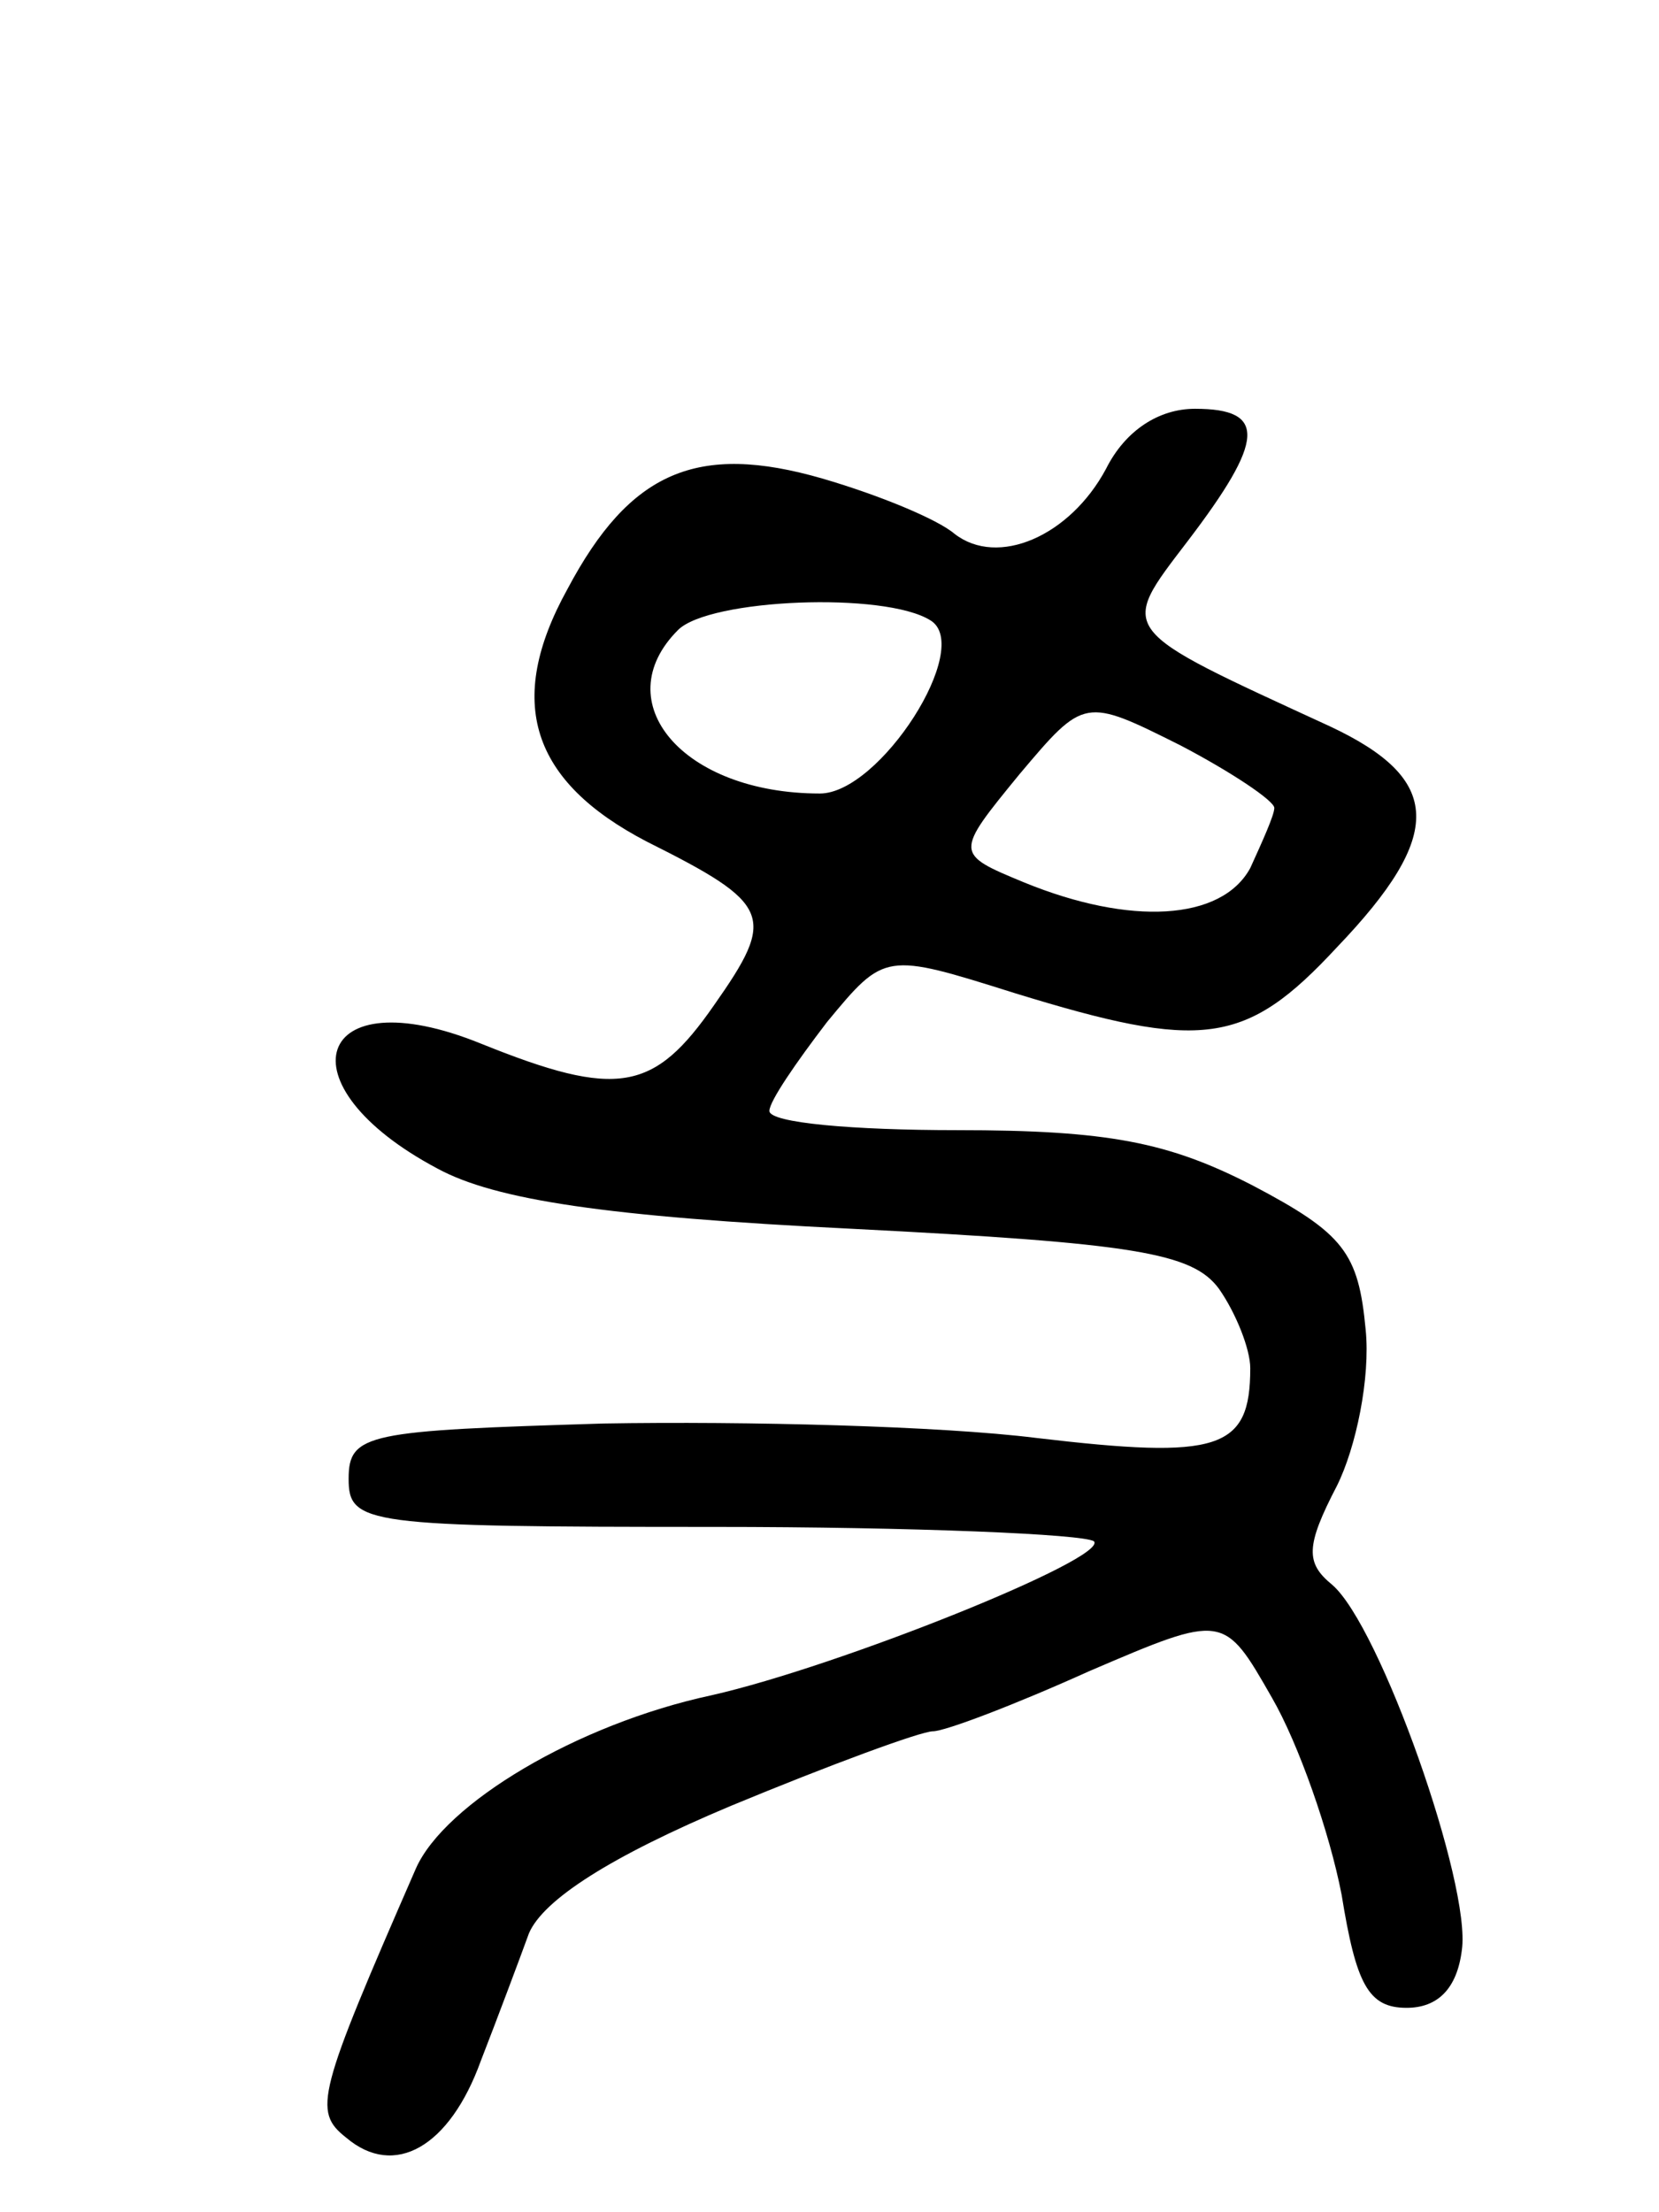 <svg version="1.0" xmlns="http://www.w3.org/2000/svg"
 width="69pt" height="92pt" viewBox="0 0 69 92"
 preserveAspectRatio="xMidYMid meet">
<g transform="translate(0,92) scale(0.1,-0.1)"
fill="#000000" stroke="none">
<path d="M460 725 c-15 -28 -45 -41 -63 -27 -7 6 -31 16 -55 23 -52 15 -80 3
-106 -46 -26 -47 -15 -80 33 -105 52 -26 54 -31 28 -68 -25 -36 -40 -39 -97
-16 -69 28 -84 -17 -18 -52 24 -13 70 -20 172 -25 118 -6 142 -10 153 -25 7
-10 13 -25 13 -33 0 -34 -13 -38 -89 -29 -40 5 -121 7 -180 6 -98 -3 -106 -4
-106 -23 0 -19 7 -20 152 -20 83 0 154 -3 158 -6 6 -7 -106 -52 -159 -64 -56
-12 -111 -45 -123 -72 -41 -94 -43 -101 -29 -112 20 -17 43 -4 56 32 7 18 16
42 20 53 6 14 34 32 84 53 41 17 79 31 84 31 5 0 34 11 65 25 56 24 56 24 76
-11 11 -19 24 -56 29 -82 6 -37 11 -47 27 -47 13 0 21 8 23 24 4 27 -34 135
-54 152 -11 9 -11 16 2 41 8 16 14 45 12 65 -3 32 -9 40 -47 60 -35 18 -60 23
-123 23 -43 0 -78 3 -78 8 0 4 11 20 24 37 24 29 24 29 78 12 78 -24 96 -22
134 19 45 47 44 70 -3 92 -89 41 -88 39 -59 77 32 42 33 55 3 55 -15 0 -29 -9
-37 -25z m-73 -63 c18 -11 -21 -72 -46 -72 -57 0 -89 38 -59 68 13 13 86 16
105 4z m143 -78 c0 -3 -5 -14 -10 -25 -12 -22 -50 -24 -94 -6 -29 12 -29 12
-2 45 27 32 27 32 67 12 21 -11 39 -23 39 -26z"/>
</g>
</svg>
